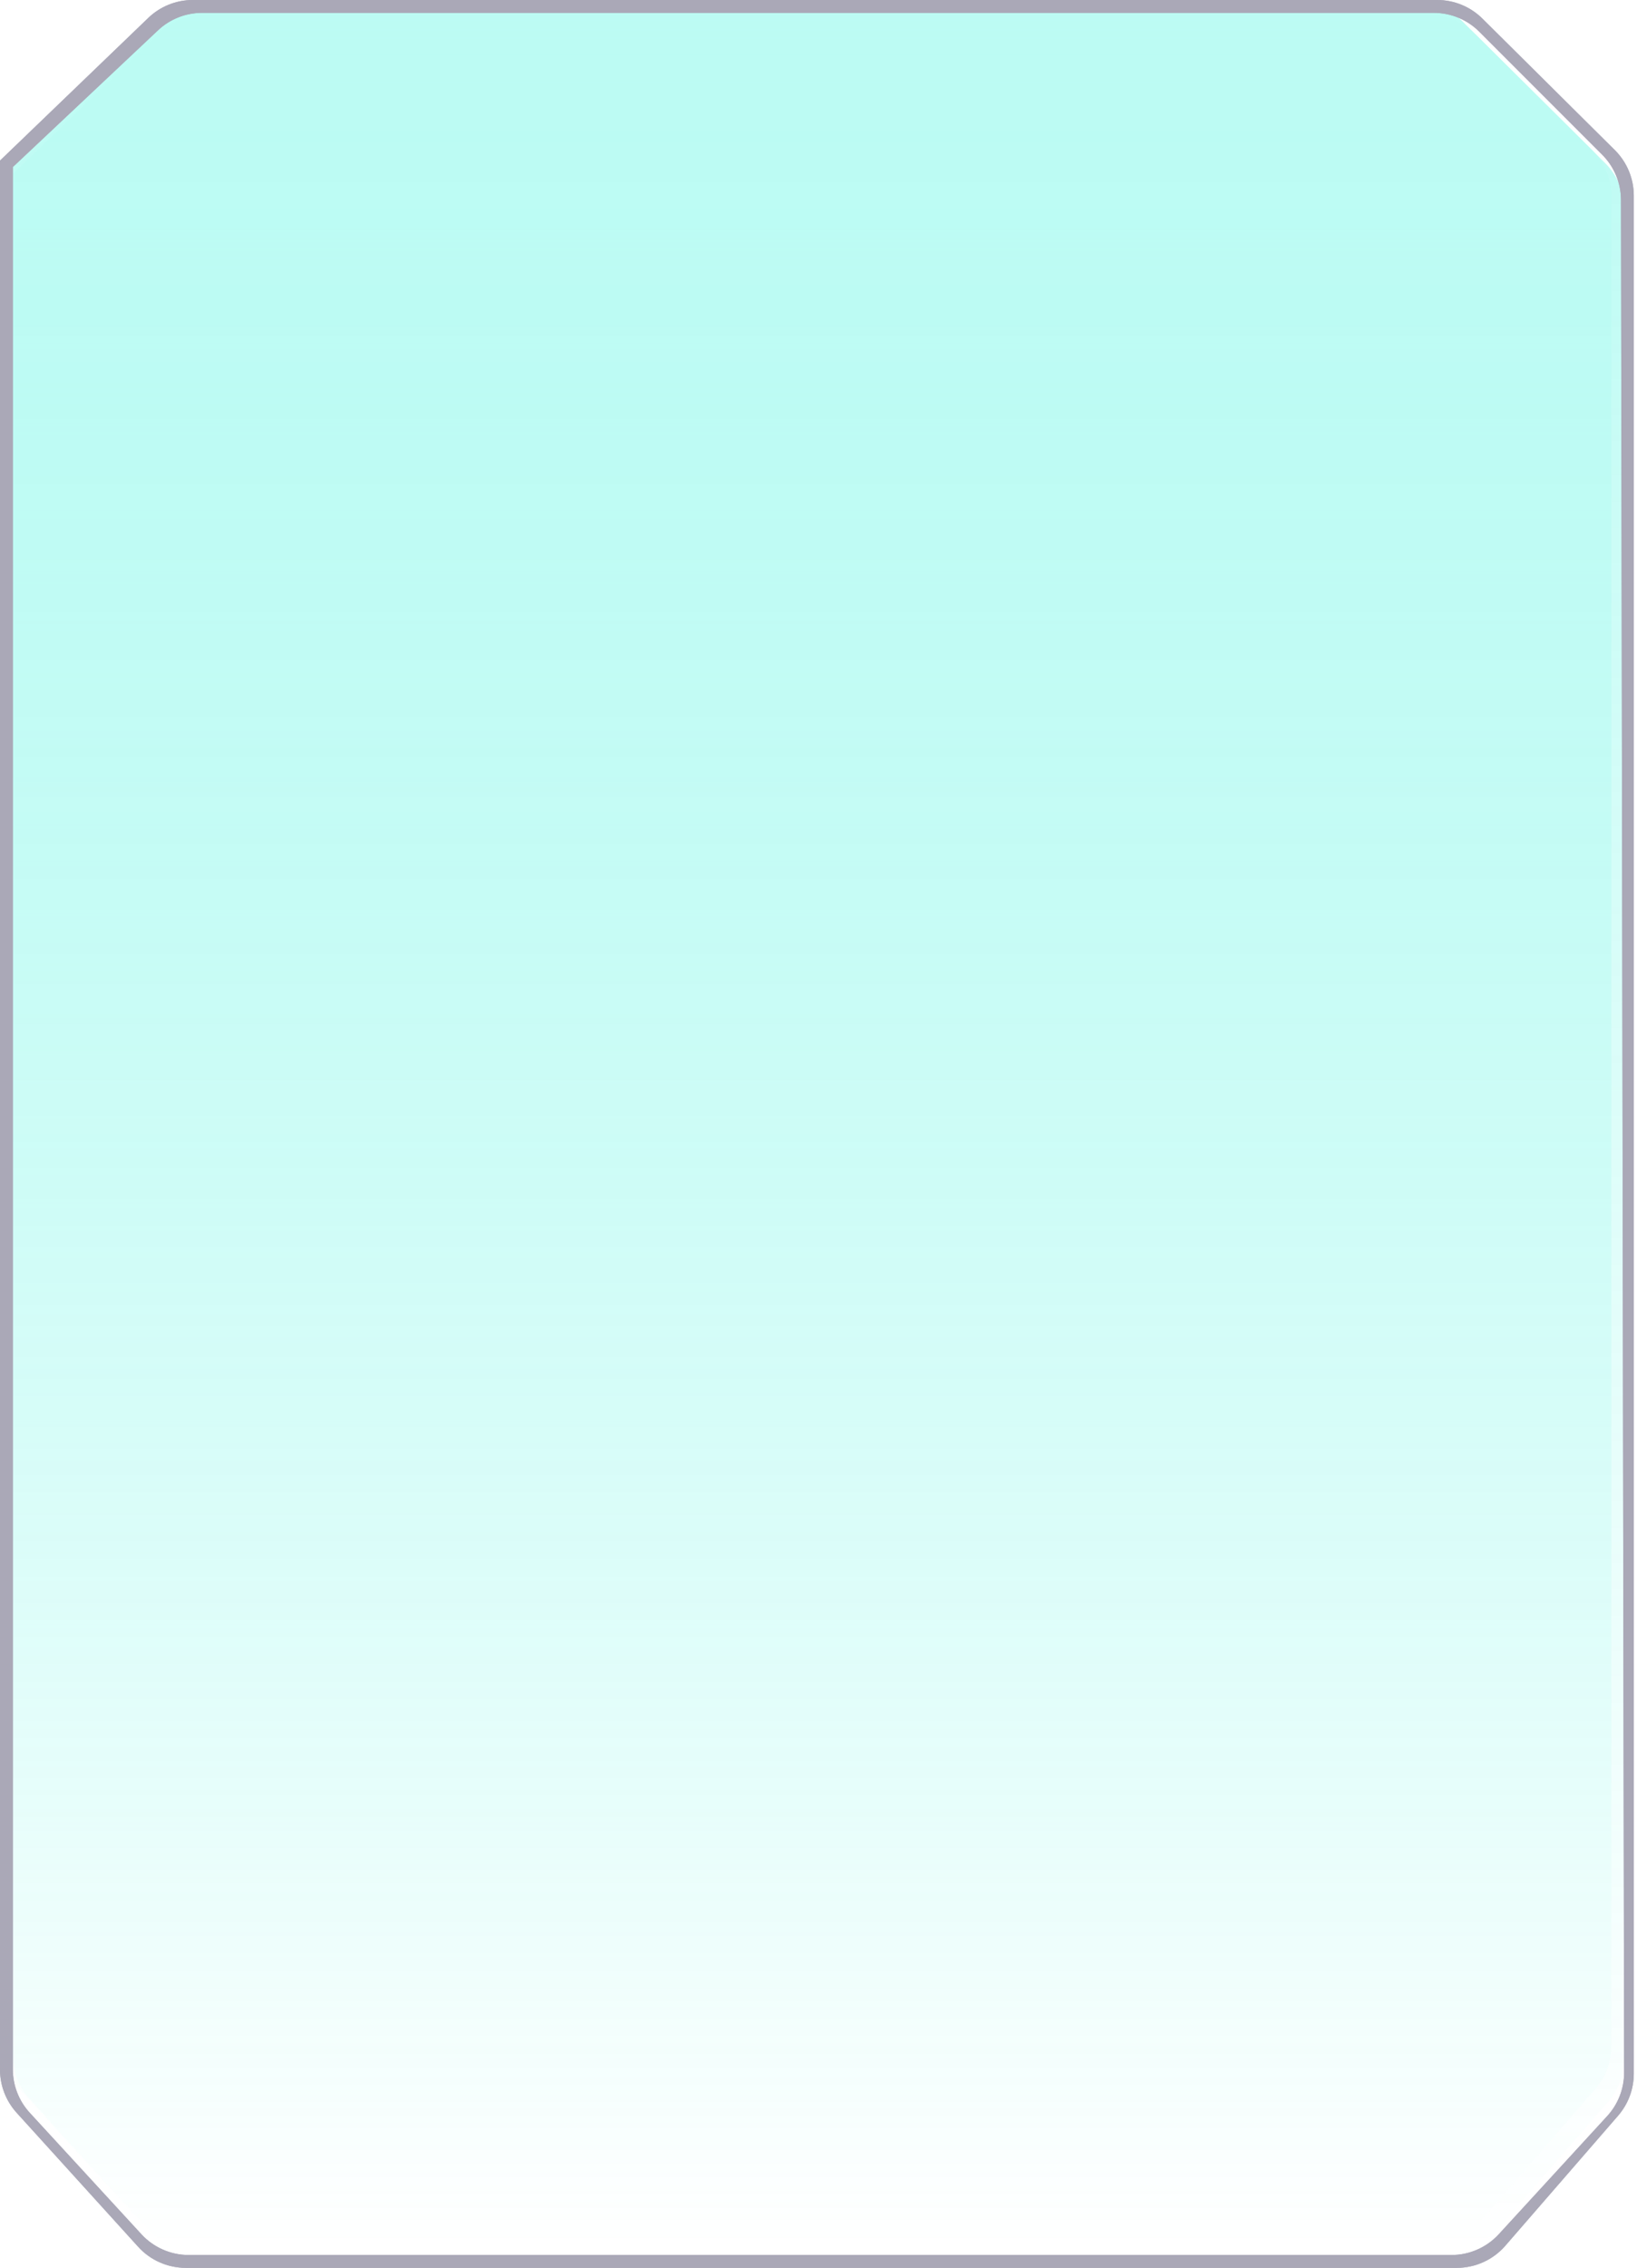 <svg width="255" height="353" viewBox="0 0 255 353" fill="none" xmlns="http://www.w3.org/2000/svg">
<g opacity="0.3">
<path d="M0 25.05L22.739 3.195C24.602 1.404 27.085 0.404 29.669 0.404H121.308H137.088H157.306H172.1H220.746C223.384 0.404 225.915 1.447 227.788 3.304L248.042 23.391C249.935 25.269 251 27.825 251 30.491V318.544C251 320.953 250.13 323.281 248.551 325.1L231.306 344.961C229.407 347.148 226.653 348.404 223.756 348.404H28.591C25.771 348.404 23.082 347.214 21.187 345.126L2.596 324.646C0.925 322.806 0 320.41 0 317.925V25.05V25.05C1.185 25.642 2.614 25.433 3.579 24.525L27.122 2.376H114.405H140.54H173.58H184.921H195.277H209.084H224.371H114.405H98.625H69.53H60.161H43.395H27.122L3.579 24.525C2.614 25.433 1.185 25.642 0 25.05V25.05Z" fill="url(#paint0_linear_113_257)"/>
<path d="M2 27.05L24.739 5.195C26.602 3.404 29.085 2.404 31.669 2.404H123.308H139.088H159.306H174.1H222.746C225.384 2.404 227.915 3.447 229.788 5.304L250.042 25.391C251.935 27.269 253 29.825 253 32.491V320.544C253 322.953 252.13 325.281 250.551 327.1L233.306 346.961C231.407 349.148 228.653 350.404 225.756 350.404H30.591C27.771 350.404 25.082 349.214 23.187 347.126L4.596 326.646C2.925 324.806 2 322.41 2 319.925V27.05V27.05C3.185 27.642 4.614 27.433 5.579 26.525L29.122 4.376H116.405H142.54H175.58H186.921H197.277H211.084H226.371H116.405H100.625H71.53H62.161H45.395H29.122L5.579 26.525C4.614 27.433 3.185 27.642 2 27.05V27.05Z" fill="url(#paint1_linear_113_257)"/>
</g>
<path d="M0 25L23.097 2.792C24.959 1 27.444 0 30.028 0H123H139H159.5H174.5H223.881C226.519 0 229.051 1.043 230.924 2.901L251.543 23.359C253.436 25.237 254.5 27.792 254.5 30.458V322.766C254.5 325.174 253.631 327.501 252.052 329.32L234.49 349.555C232.591 351.743 229.836 353 226.938 353H28.929C26.109 353 23.419 351.809 21.524 349.72L2.594 328.859C0.925 327.019 0 324.624 0 322.139V25L2 26V322.1C2 324.608 2.943 327.024 4.641 328.87L22.029 347.771C23.922 349.829 26.591 351 29.388 351H195.5H202.5H221H226.106C228.906 351 231.578 349.826 233.472 347.764L250.359 329.376C252.057 327.527 252.998 325.106 252.993 322.595L252.507 31.132C252.502 28.486 251.449 25.949 249.578 24.078L230.429 4.929C228.554 3.054 226.01 2 223.358 2H116H100H70.5H61H44H31.466C28.918 2 26.467 2.972 24.612 4.718L2 26L0 25Z" fill="#AAA8B7"/>
<path d="M0 25L23.097 2.792C24.959 1 27.444 0 30.028 0H123H139H159.5H174.5H223.881C226.519 0 229.051 1.043 230.924 2.901L251.543 23.359C253.436 25.237 254.5 27.792 254.5 30.458V322.766C254.5 325.174 253.631 327.501 252.052 329.32L234.49 349.555C232.591 351.743 229.836 353 226.938 353H28.929C26.109 353 23.419 351.809 21.524 349.72L2.594 328.859C0.925 327.019 0 324.624 0 322.139V25L2 26V322.1C2 324.608 2.943 327.024 4.641 328.87L22.029 347.771C23.922 349.829 26.591 351 29.388 351H195.5H202.5H221H226.106C228.906 351 231.578 349.826 233.472 347.764L250.359 329.376C252.057 327.527 252.998 325.106 252.993 322.595L252.507 31.132C252.502 28.486 251.449 25.949 249.578 24.078L230.429 4.929C228.554 3.054 226.01 2 223.358 2H116H100H70.5H61H44H31.466C28.918 2 26.467 2.972 24.612 4.718L2 26L0 25Z" fill="#AAA8B7"/>
<defs>
<linearGradient id="paint0_linear_113_257" x1="125.5" y1="0.404" x2="125.5" y2="348.404" gradientUnits="userSpaceOnUse">
<stop stop-color="#1DF2D8"/>
<stop offset="1" stop-color="#1DF2D8" stop-opacity="0"/>
</linearGradient>
<linearGradient id="paint1_linear_113_257" x1="127.5" y1="2.404" x2="127.5" y2="350.404" gradientUnits="userSpaceOnUse">
<stop stop-color="#1DF2D8"/>
<stop offset="1" stop-color="#1DF2D8" stop-opacity="0"/>
</linearGradient>
</defs>
</svg>
